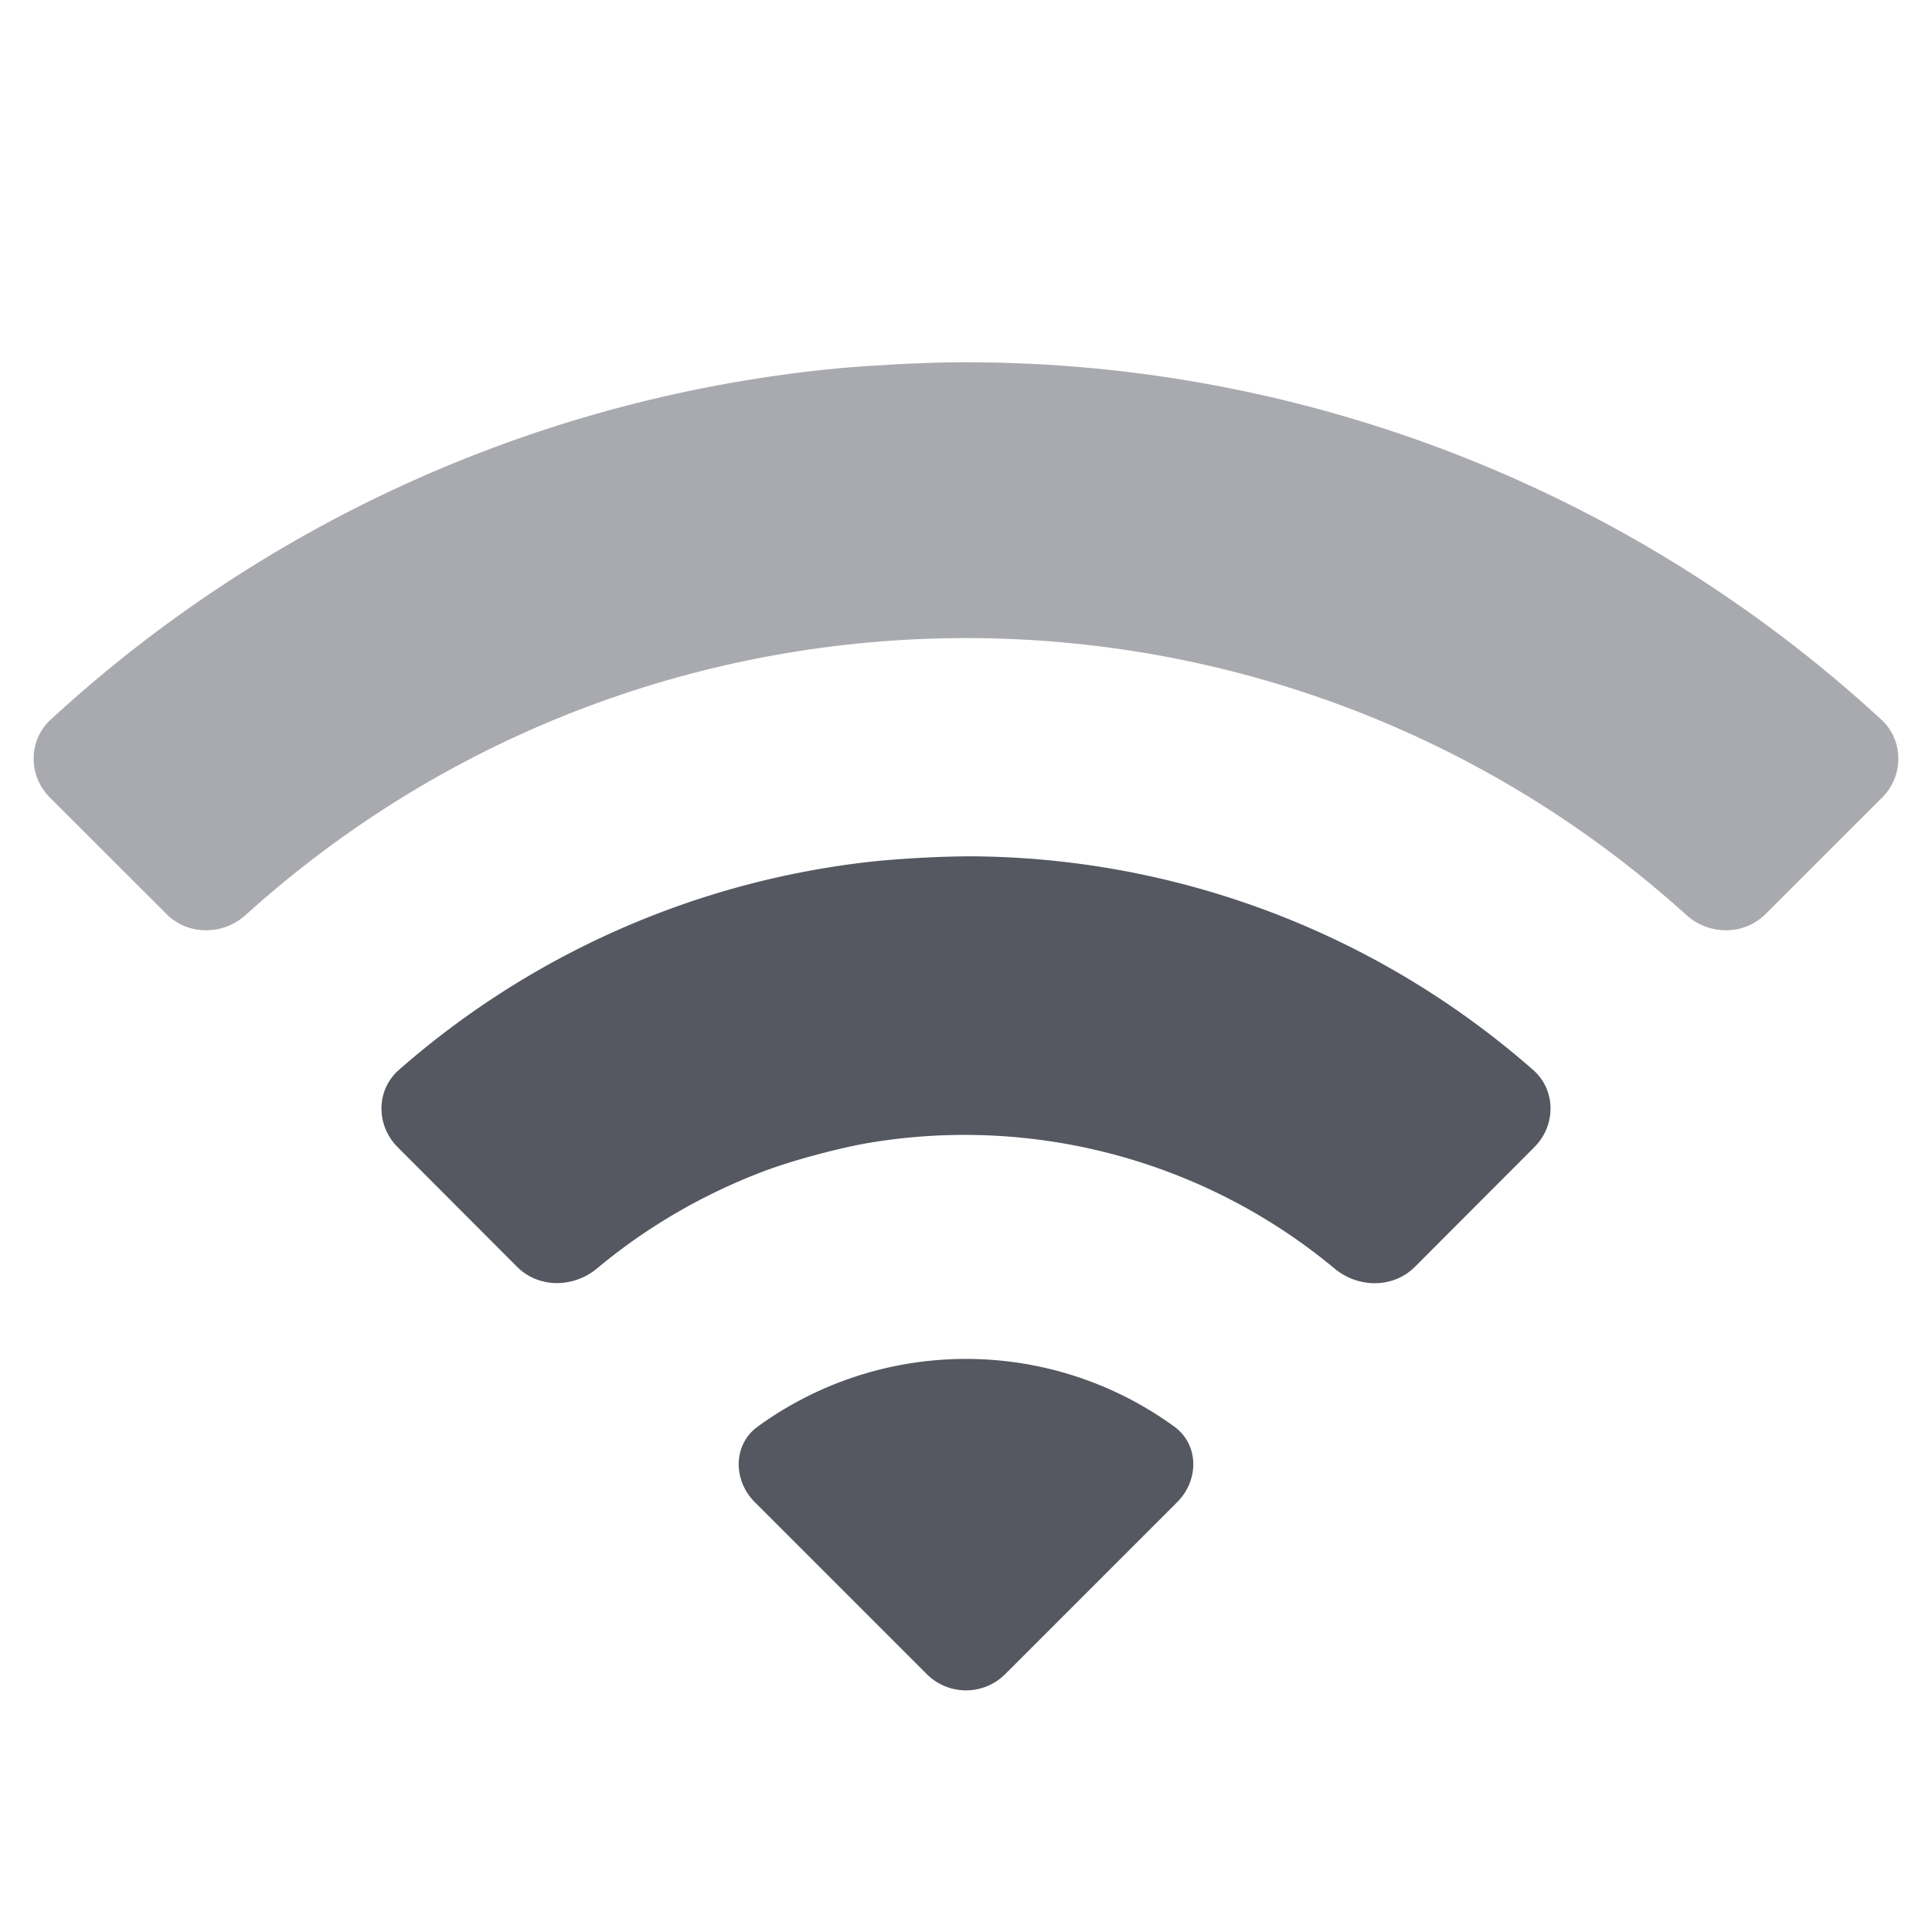 <?xml version="1.0" encoding="UTF-8" standalone="no"?>
<svg
   height="16"
   width="16"
   version="1.1"
   id="svg6"
   xmlns="http://www.w3.org/2000/svg"
   xmlns:svg="http://www.w3.org/2000/svg">
  <defs
     id="defs10" />
  <path
     id="path479"
     style="fill:#555761;stroke-width:0.257;-inkscape-stroke:none;stop-color:#000000"
     d="M 8.086 7.092 C 7.832 7.089 7.422 7.111 7.17 7.141 C 5.736 7.309 4.387 7.909 3.303 8.861 C 3.112 9.029 3.114 9.321 3.293 9.5 L 4.283 10.492 C 4.463 10.671 4.751 10.666 4.945 10.504 C 5.356 10.161 5.822 9.891 6.322 9.701 C 6.559 9.611 6.957 9.504 7.207 9.463 C 8.579 9.236 9.984 9.617 11.053 10.506 C 11.248 10.668 11.537 10.671 11.717 10.492 L 12.707 9.5 C 12.886 9.321 12.888 9.029 12.697 8.861 C 11.421 7.74 9.785 7.112 8.086 7.092 z M 8 11.254 C 7.393 11.254 6.787 11.442 6.273 11.816 C 6.069 11.966 6.071 12.26 6.25 12.439 L 7.676 13.865 A 0.459 0.459 0 0 0 8.324 13.865 L 9.75 12.439 C 9.929 12.26 9.931 11.966 9.727 11.816 C 9.213 11.442 8.607 11.254 8 11.254 z " />
  <path
     style="fill:#555761;stroke-width:0.257;-inkscape-stroke:none;stop-color:#000000;opacity:0.5"
     d="M 7.873,3.001 C 7.619,3.004 7.209,3.026 6.956,3.049 4.517,3.278 2.221,4.3 0.419,5.96 0.233,6.132 0.233,6.425 0.412,6.604 L 1.379,7.57 c 0.179,0.179 0.468,0.177 0.656,0.007 3.383,-3.057 8.548,-3.057 11.93,0 0.188,0.17 0.477,0.172 0.656,-0.007 L 15.588,6.604 C 15.767,6.425 15.767,6.132 15.581,5.96 13.483,4.027 10.725,2.968 7.873,3.001 Z"
     id="path400-7-5-3-5-62-7" />
</svg>
